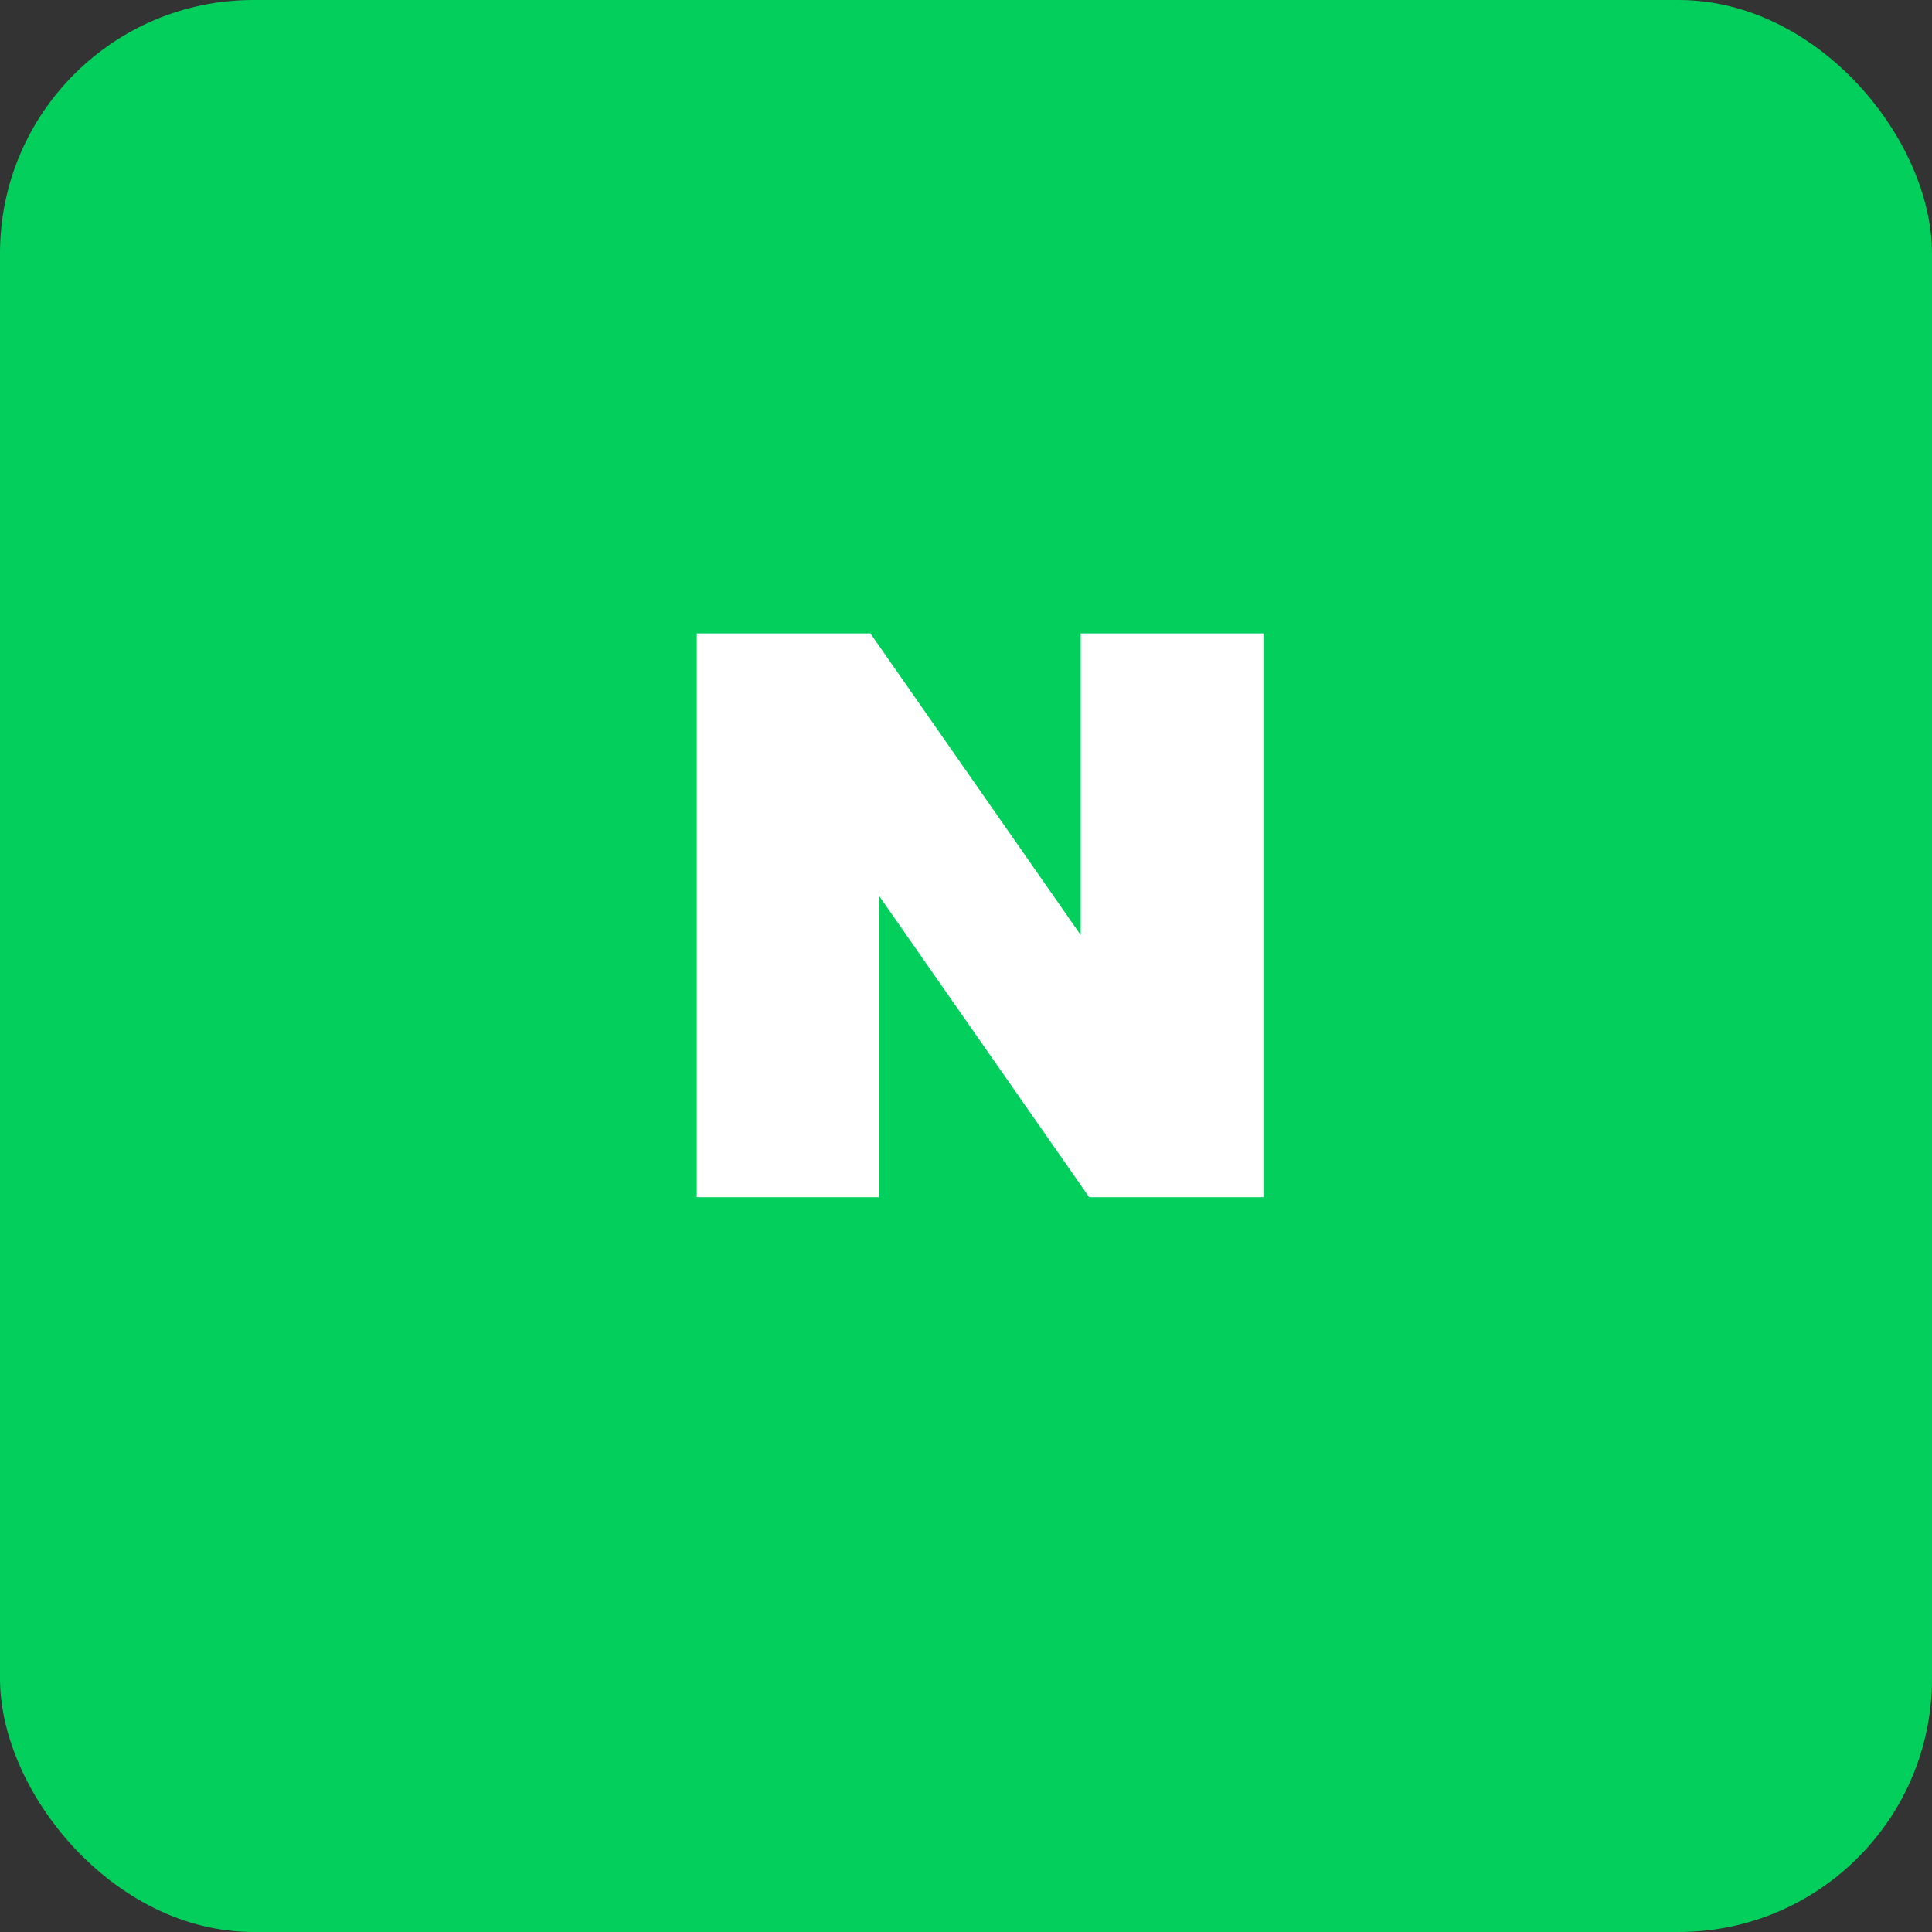 <svg width="61" height="61" viewBox="0 0 61 61" fill="none" xmlns="http://www.w3.org/2000/svg">
<rect x="0" y="0" width="61" height="61" fill="#333333" stroke="none"/>
<rect width="61" height="61" rx="8" fill="#03CF5D"/>
<path d="M34.122 29.523L27.482 20H22V37.8H27.749V28.277L34.389 37.8H39.889V20H34.122V29.523Z" fill="white"/>
</svg>
